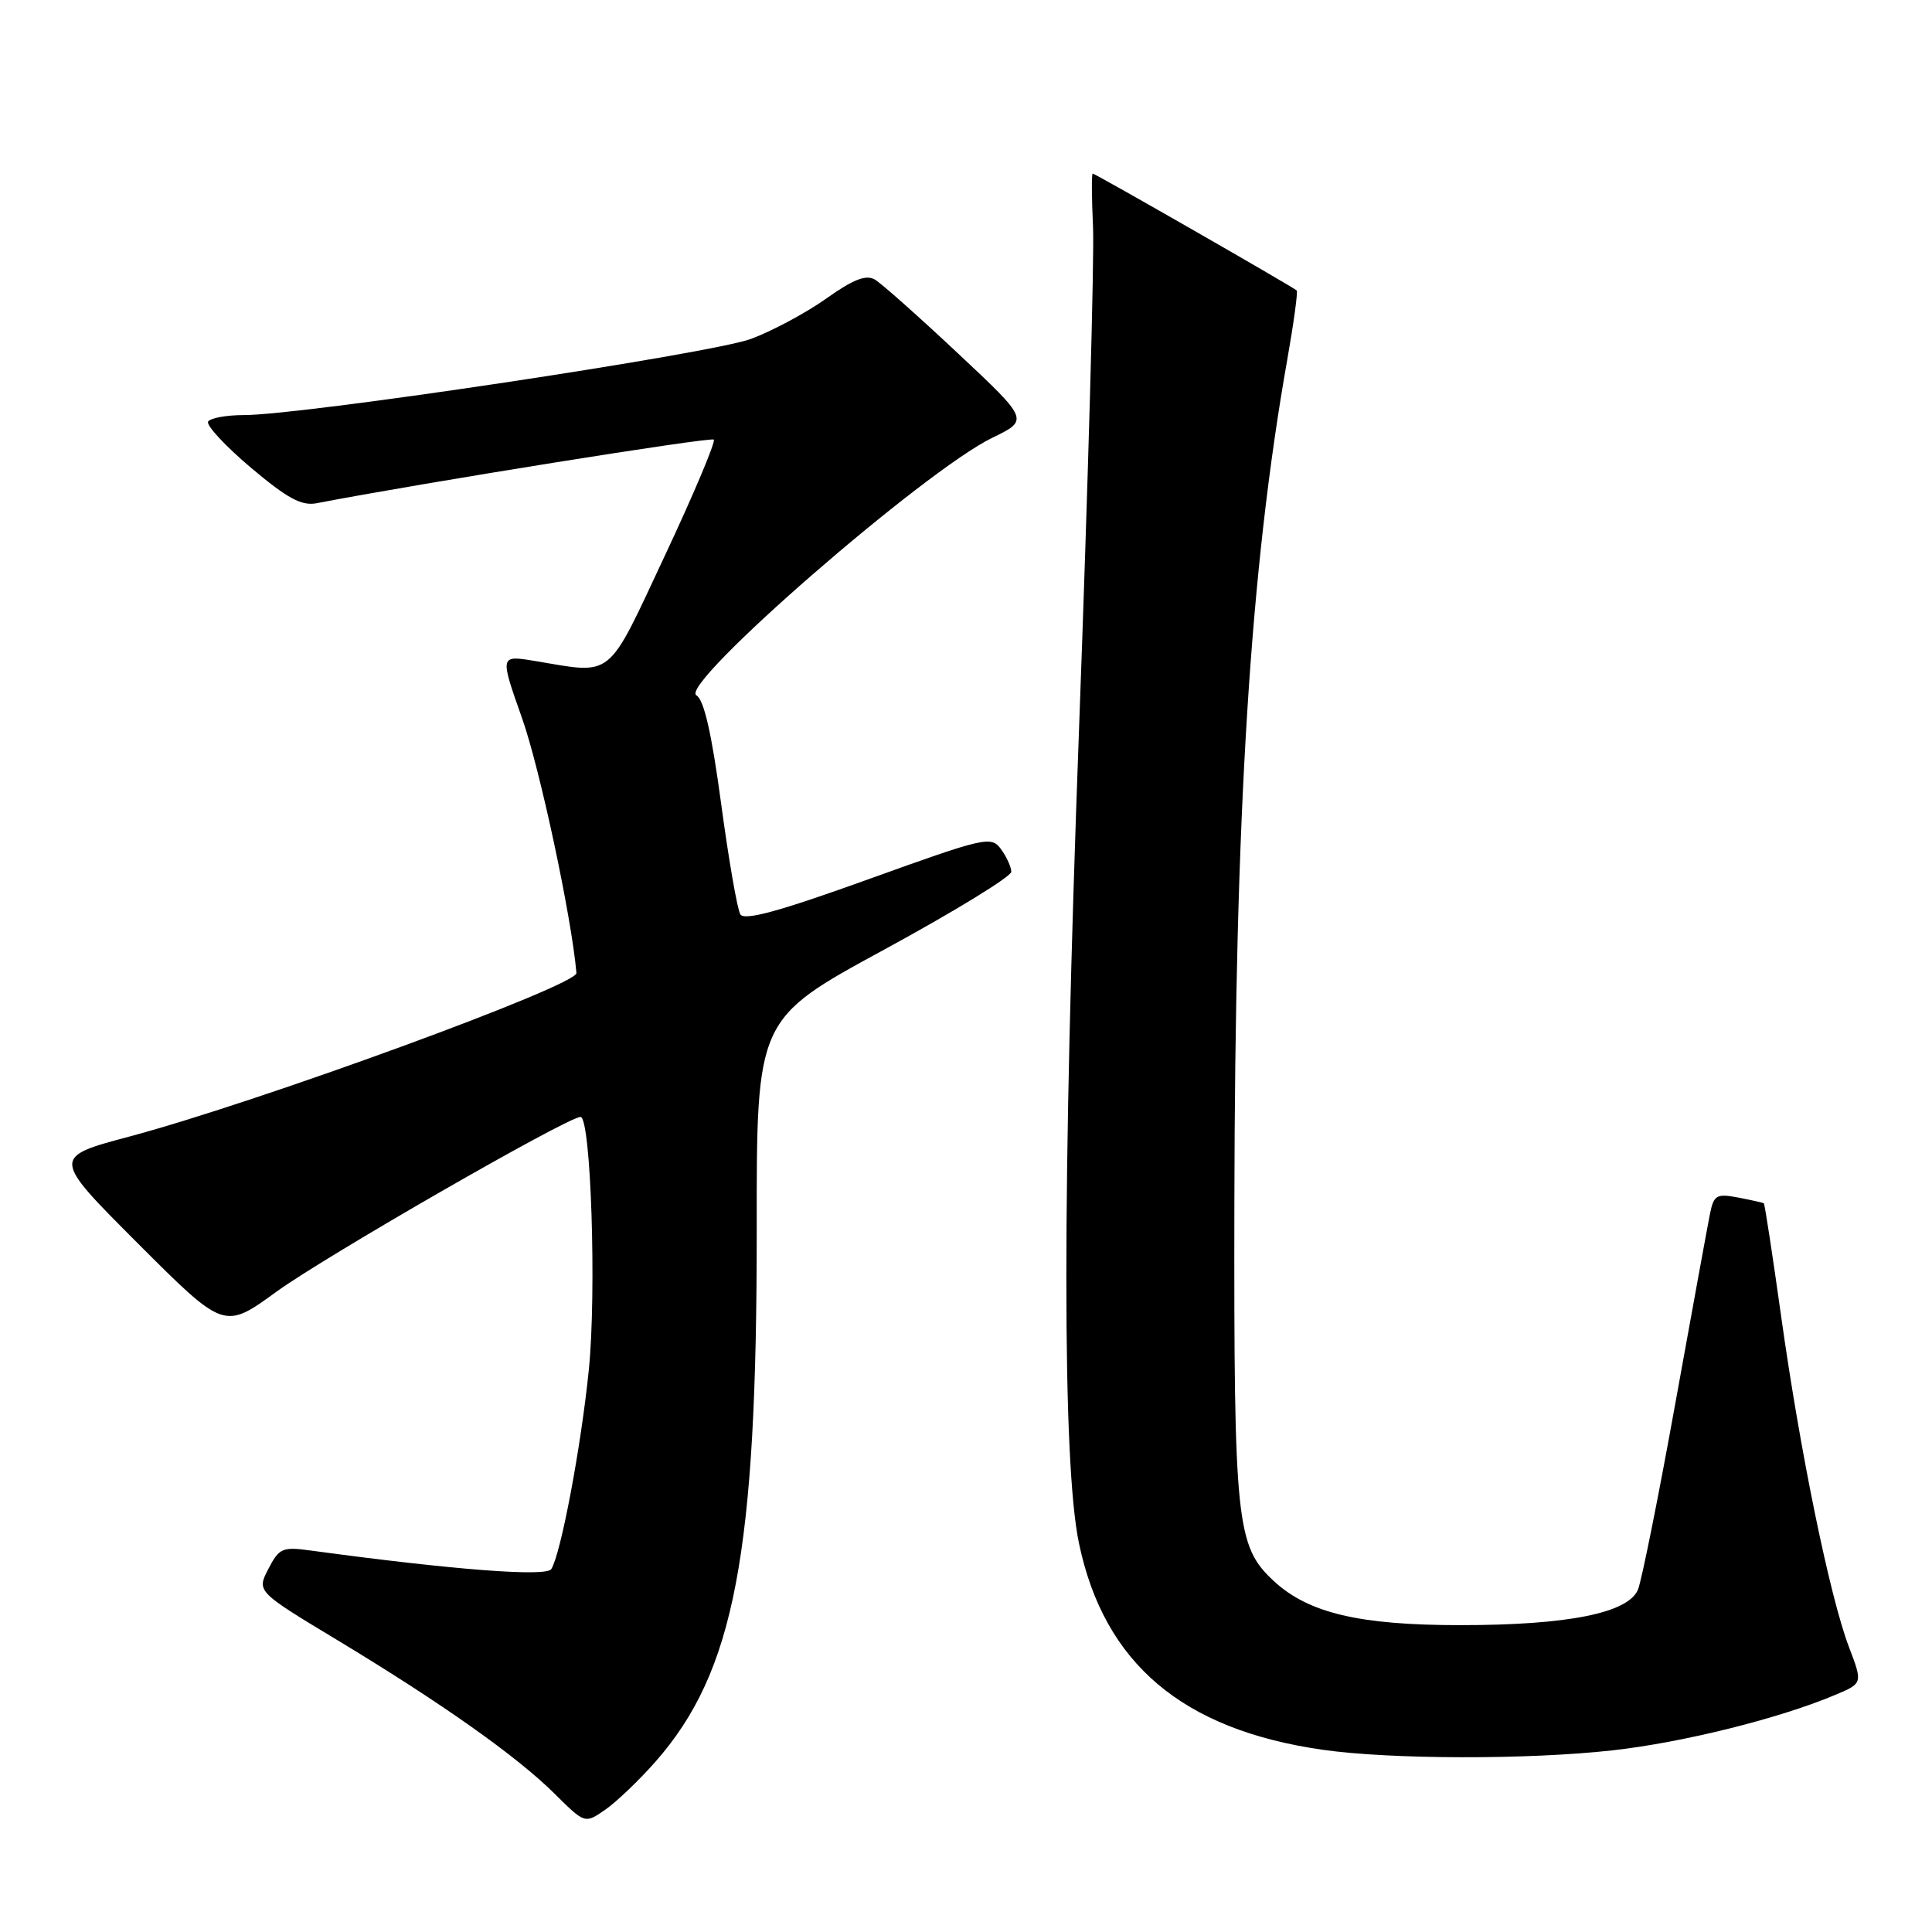 <?xml version="1.0" encoding="UTF-8" standalone="no"?>
<!DOCTYPE svg PUBLIC "-//W3C//DTD SVG 1.1//EN" "http://www.w3.org/Graphics/SVG/1.1/DTD/svg11.dtd" >
<svg xmlns="http://www.w3.org/2000/svg" xmlns:xlink="http://www.w3.org/1999/xlink" version="1.1" viewBox="0 0 256 256">
 <g >
 <path fill="currentColor"
d=" M 86.84 233.45 C 97.34 221.52 100.30 205.90 100.27 162.76 C 100.25 135.02 100.25 135.02 117.12 125.85 C 126.41 120.80 134.00 116.15 134.00 115.52 C 134.00 114.90 133.39 113.55 132.64 112.52 C 131.34 110.74 130.57 110.92 115.06 116.51 C 103.32 120.74 98.63 122.03 98.10 121.16 C 97.70 120.51 96.55 113.89 95.55 106.46 C 94.30 97.18 93.28 92.70 92.28 92.14 C 89.84 90.77 122.48 62.37 131.50 58.00 C 136.35 55.65 136.35 55.65 126.92 46.81 C 121.74 41.95 116.79 37.55 115.92 37.04 C 114.76 36.36 113.05 37.02 109.51 39.54 C 106.86 41.43 102.36 43.84 99.53 44.90 C 94.29 46.86 40.08 55.01 32.31 55.00 C 30.00 55.00 27.88 55.39 27.58 55.86 C 27.29 56.34 29.83 59.08 33.22 61.95 C 38.07 66.04 39.95 67.06 41.95 66.68 C 55.82 64.01 94.20 57.86 94.58 58.25 C 94.85 58.52 91.94 65.44 88.10 73.62 C 80.32 90.21 81.40 89.34 70.86 87.58 C 66.22 86.81 66.22 86.81 69.17 95.15 C 71.54 101.83 75.75 121.57 76.38 128.93 C 76.52 130.57 34.33 146.01 17.18 150.59 C 6.86 153.34 6.86 153.34 18.28 164.77 C 29.70 176.19 29.70 176.19 36.60 171.18 C 43.07 166.48 75.21 148.00 76.92 148.00 C 78.30 148.00 79.06 171.24 78.02 181.53 C 76.99 191.71 74.33 205.85 73.05 207.91 C 72.40 208.97 60.02 208.01 41.30 205.47 C 37.41 204.93 37.00 205.11 35.56 207.89 C 34.01 210.88 34.01 210.88 44.76 217.36 C 58.58 225.71 68.47 232.70 73.50 237.69 C 77.50 241.66 77.50 241.66 80.18 239.81 C 81.66 238.79 84.65 235.93 86.84 233.45 Z  M 213.67 231.93 C 222.99 230.89 235.73 227.72 243.16 224.59 C 246.83 223.05 246.83 223.05 244.99 218.22 C 242.46 211.56 238.53 192.42 236.03 174.55 C 234.88 166.34 233.84 159.54 233.72 159.45 C 233.60 159.36 232.07 159.02 230.32 158.68 C 227.46 158.14 227.09 158.35 226.59 160.79 C 226.29 162.28 224.22 173.62 221.98 186.00 C 219.75 198.38 217.52 209.46 217.04 210.63 C 215.75 213.74 207.74 215.34 193.50 215.34 C 180.12 215.34 173.36 213.74 168.78 209.49 C 163.82 204.90 163.49 201.79 163.56 159.50 C 163.65 107.51 165.65 75.49 170.57 47.65 C 171.43 42.78 171.99 38.66 171.82 38.49 C 171.35 38.03 145.13 23.00 144.79 23.00 C 144.63 23.00 144.65 26.17 144.83 30.06 C 145.02 33.94 144.18 63.98 142.97 96.81 C 140.74 157.10 140.74 193.85 142.97 204.50 C 146.30 220.40 156.66 229.19 175.23 231.85 C 184.20 233.14 202.49 233.18 213.67 231.93 Z "/>
</g>
</svg>
